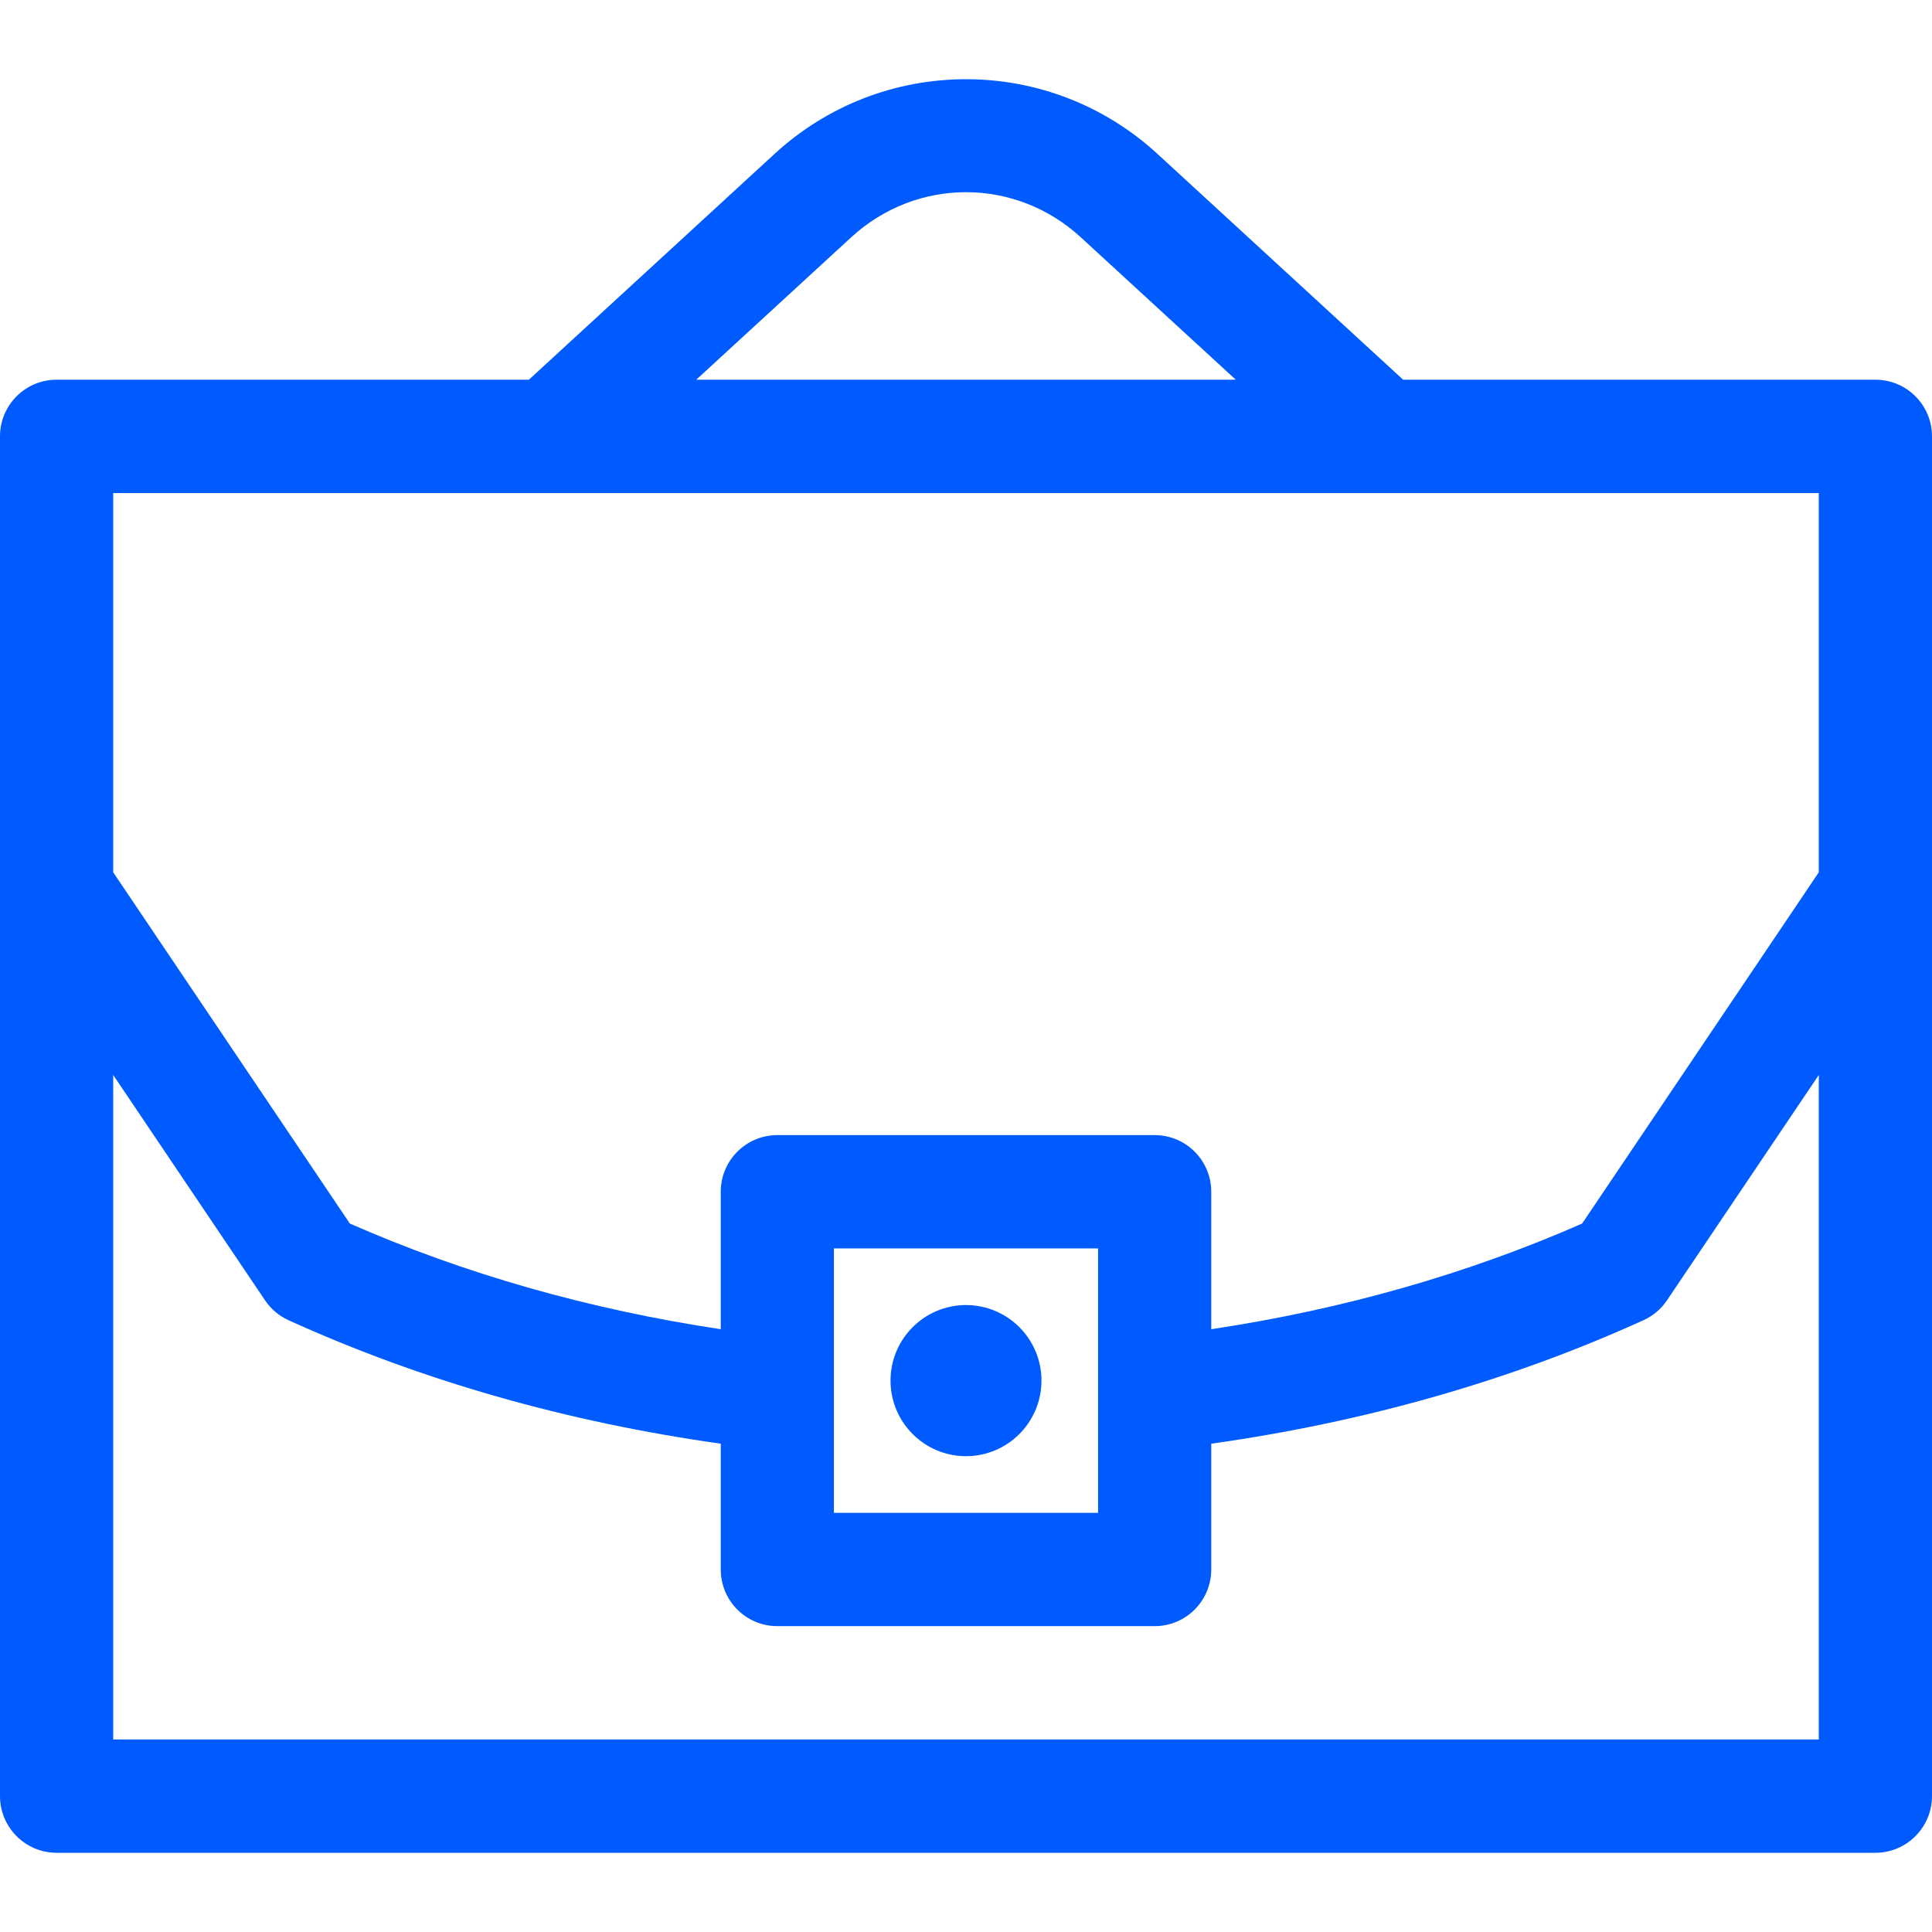 <svg width="32" height="32" viewBox="0 0 32 32" fill="none" xmlns="http://www.w3.org/2000/svg">
<path d="M16 24.119C16.69 24.119 17.25 23.558 17.25 22.867C17.25 22.176 16.69 21.616 16 21.616C15.31 21.616 14.75 22.176 14.75 22.867C14.75 23.558 15.31 24.119 16 24.119Z" fill="#005BFF"/>
<path d="M31.062 6.289H23.24L19.17 2.548C18.303 1.751 17.177 1.312 16 1.312C14.823 1.312 13.697 1.751 12.83 2.548L8.76 6.289H0.938C0.42 6.289 0 6.709 0 7.227C0 9.865 0 27.842 0 29.749C0 30.267 0.42 30.688 0.938 30.688H31.062C31.58 30.688 32 30.267 32 29.749C32 27.841 32 9.865 32 7.227C32 6.709 31.58 6.289 31.062 6.289ZM14.098 3.931C15.182 2.934 16.818 2.934 17.902 3.931L20.468 6.289H11.532L14.098 3.931ZM30.125 28.811H1.875V17.805L4.39 21.538C4.487 21.682 4.622 21.796 4.781 21.868C6.987 22.869 9.391 23.554 11.938 23.912V25.995C11.938 26.514 12.357 26.934 12.875 26.934H19.125C19.643 26.934 20.062 26.514 20.062 25.995V23.912C22.609 23.554 25.013 22.869 27.219 21.868C27.378 21.796 27.513 21.682 27.61 21.538L30.125 17.805V28.811ZM13.812 25.057V23.094C13.812 23.094 13.812 23.093 13.812 23.093V20.678H18.188V23.093C18.188 23.093 18.188 23.094 18.188 23.094V25.057H13.812ZM30.125 14.448L26.205 20.266C24.304 21.101 22.242 21.688 20.062 22.016V19.739C20.062 19.221 19.643 18.801 19.125 18.801H12.875C12.357 18.801 11.938 19.221 11.938 19.739V22.016C9.758 21.688 7.696 21.101 5.795 20.266L1.875 14.448V8.166H30.125V14.448Z" fill="#005BFF"/>
</svg>
